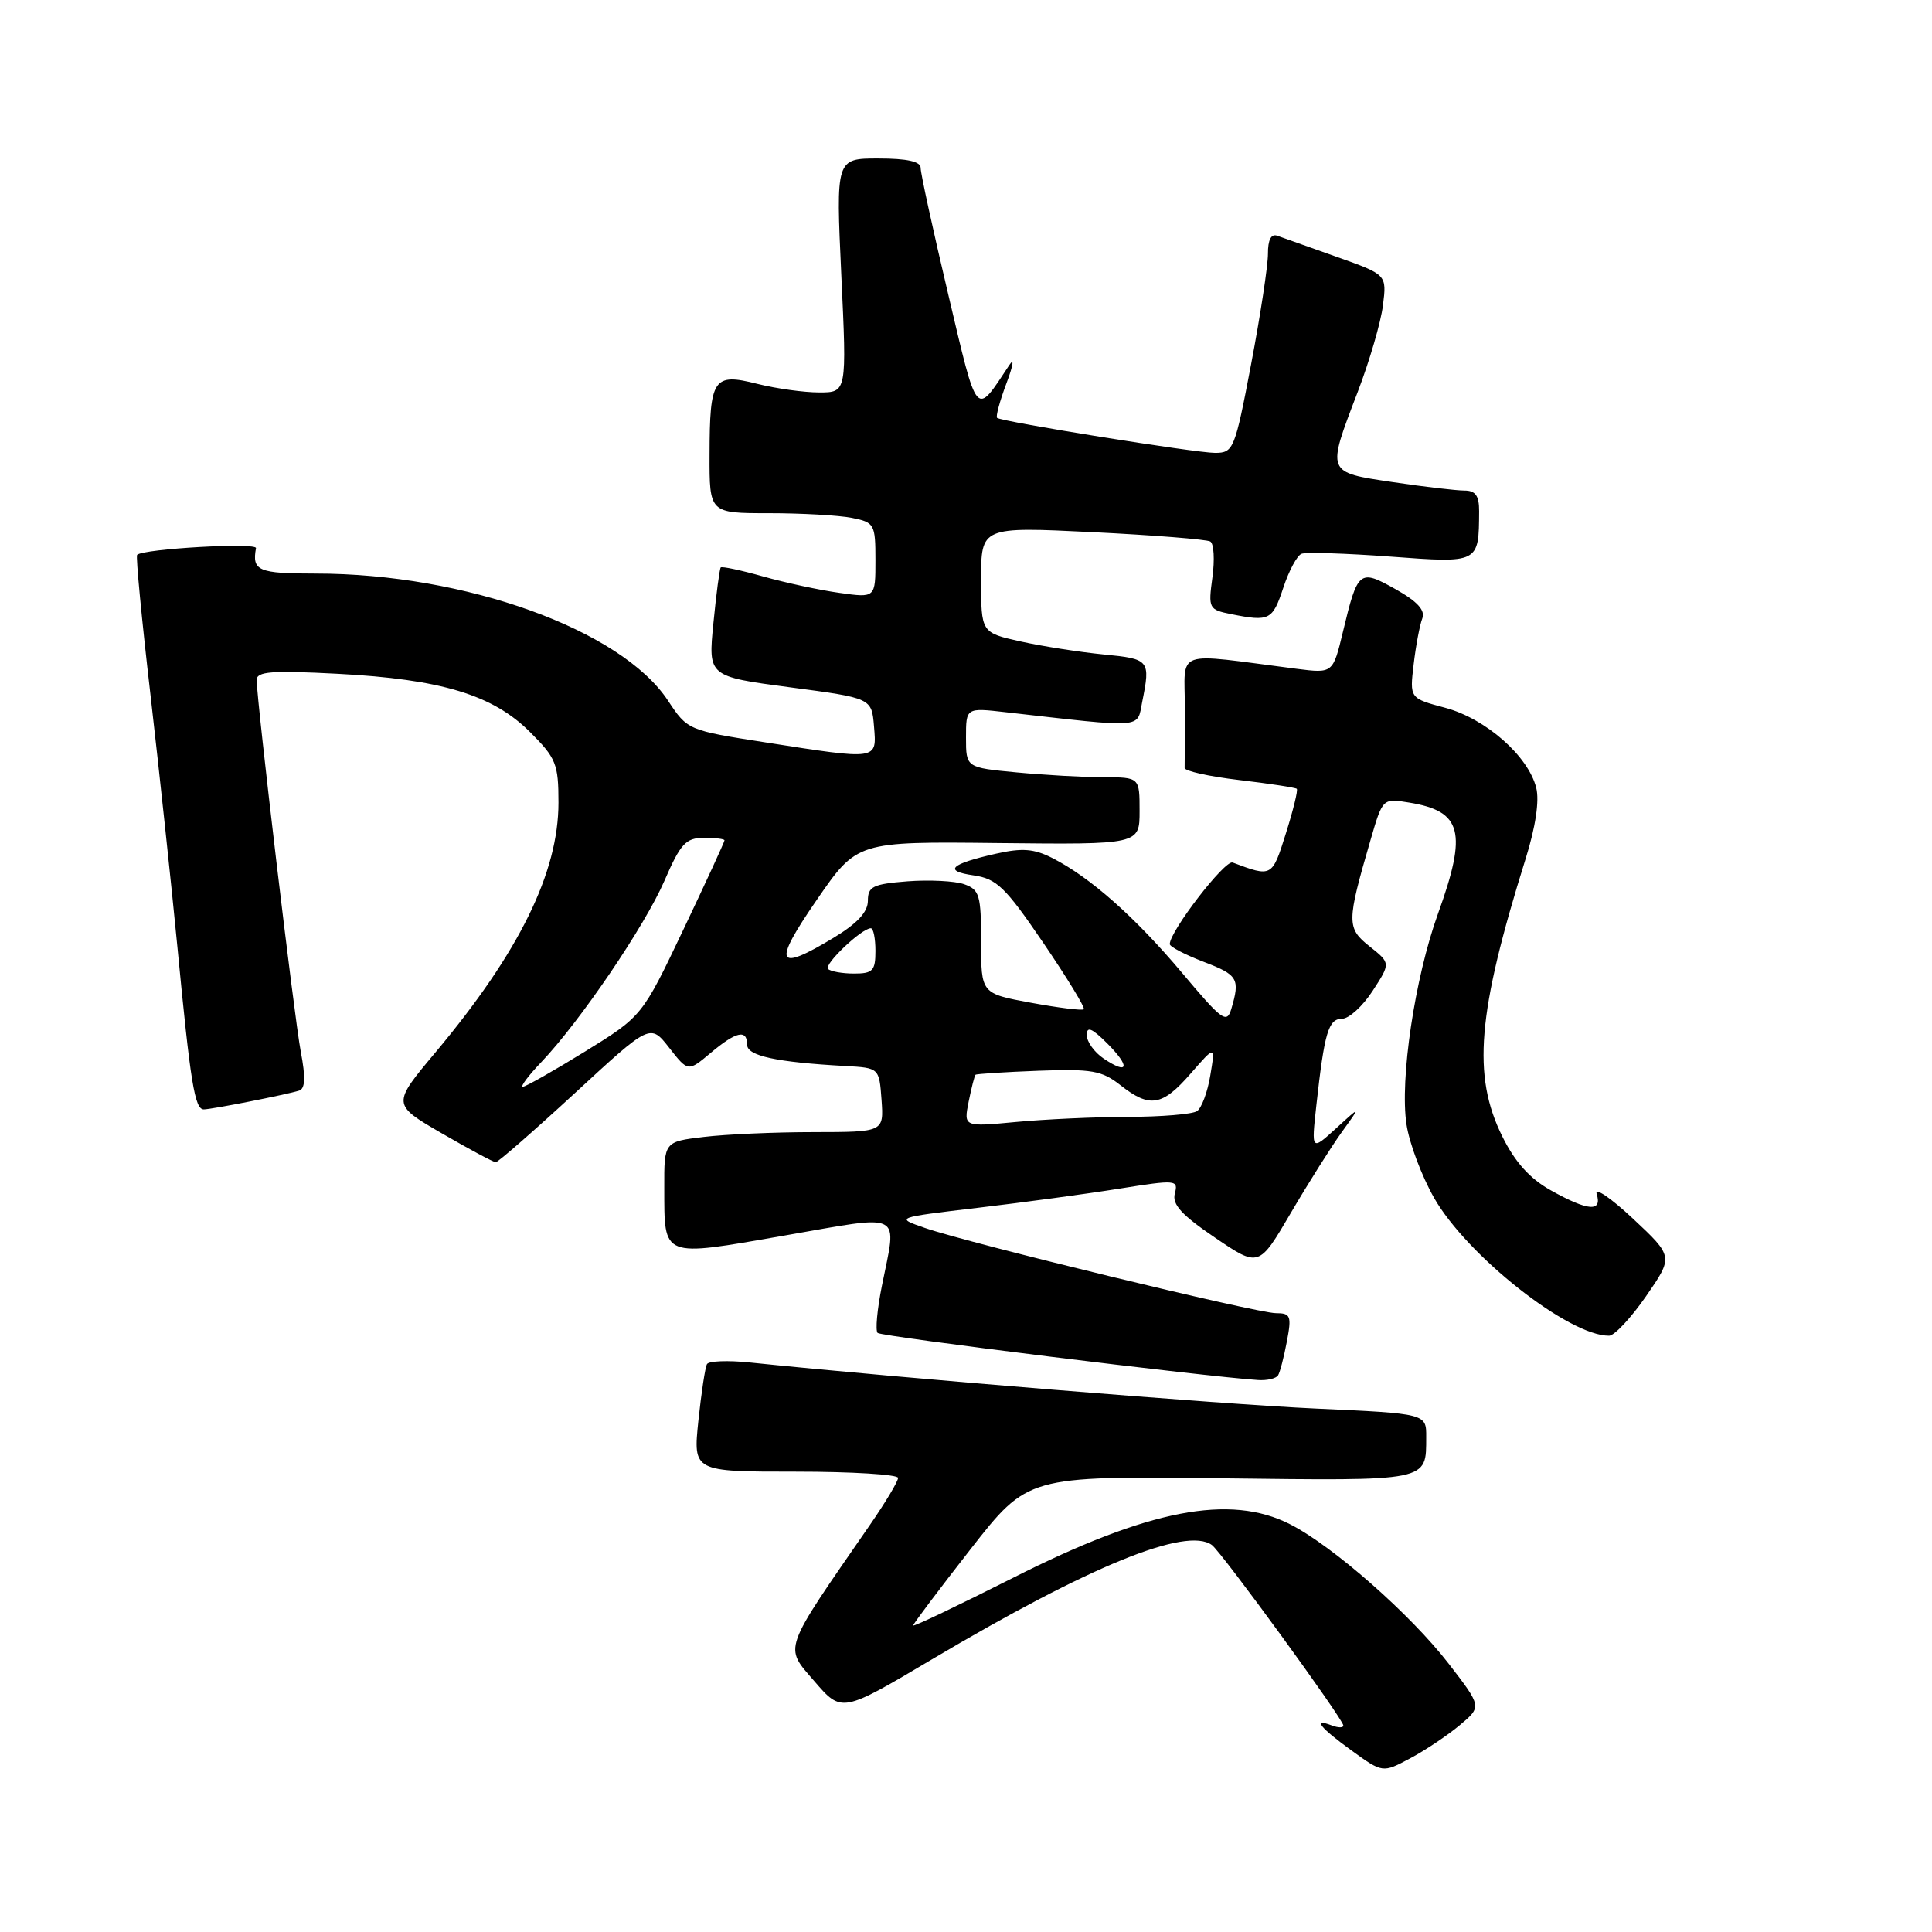<?xml version="1.0" encoding="UTF-8" standalone="no"?>
<!DOCTYPE svg PUBLIC "-//W3C//DTD SVG 1.1//EN" "http://www.w3.org/Graphics/SVG/1.1/DTD/svg11.dtd" >
<svg xmlns="http://www.w3.org/2000/svg" xmlns:xlink="http://www.w3.org/1999/xlink" version="1.1" viewBox="0 0 256 256">
 <g >
 <path fill="currentColor"
d=" M 193.43 228.59 C 196.35 226.14 196.35 226.14 191.96 220.45 C 186.93 213.93 176.64 204.88 170.96 201.98 C 162.99 197.91 152.18 200.00 134.25 209.06 C 126.96 212.74 121.00 215.59 121.00 215.38 C 121.00 215.17 124.42 210.63 128.59 205.29 C 136.18 195.58 136.18 195.58 161.72 195.88 C 189.59 196.22 188.96 196.34 188.98 190.41 C 189.00 187.31 189.00 187.31 174.29 186.64 C 162.07 186.09 119.39 182.61 99.31 180.53 C 96.46 180.24 93.92 180.33 93.68 180.75 C 93.44 181.16 92.93 184.54 92.54 188.25 C 91.84 195.00 91.84 195.00 105.42 195.00 C 112.89 195.00 119.00 195.38 119.00 195.83 C 119.00 196.29 117.31 199.11 115.25 202.09 C 103.56 219.00 103.88 218.09 107.90 222.76 C 111.53 226.97 111.53 226.97 123.51 219.86 C 144.37 207.49 157.19 202.26 160.58 204.72 C 161.86 205.65 178.00 227.81 178.00 228.64 C 178.00 228.96 177.32 228.95 176.50 228.64 C 173.88 227.63 174.87 228.89 179.10 231.96 C 183.21 234.93 183.21 234.93 186.85 232.99 C 188.86 231.92 191.82 229.94 193.43 228.59 Z  M 169.35 182.24 C 169.61 181.83 170.13 179.80 170.52 177.74 C 171.16 174.36 171.02 174.00 169.06 174.00 C 166.54 174.00 128.37 164.73 122.56 162.71 C 118.61 161.34 118.61 161.34 129.56 160.04 C 135.57 159.33 144.03 158.19 148.33 157.50 C 155.85 156.30 156.15 156.33 155.67 158.15 C 155.29 159.59 156.57 160.99 160.99 163.99 C 166.81 167.94 166.81 167.94 171.04 160.72 C 173.37 156.75 176.41 151.93 177.80 150.00 C 180.33 146.50 180.33 146.50 177.05 149.50 C 173.76 152.50 173.76 152.50 174.42 146.50 C 175.49 136.80 176.02 135.00 177.83 134.99 C 178.75 134.98 180.57 133.32 181.88 131.30 C 184.27 127.62 184.27 127.62 181.49 125.41 C 178.42 122.97 178.43 122.21 181.59 111.35 C 183.21 105.77 183.21 105.77 186.69 106.34 C 193.74 107.48 194.46 110.22 190.53 121.10 C 187.47 129.59 185.46 143.03 186.37 149.00 C 186.74 151.48 188.39 155.85 190.02 158.72 C 194.41 166.41 207.91 177.04 213.22 176.99 C 213.92 176.98 216.13 174.62 218.12 171.74 C 221.74 166.50 221.74 166.50 216.37 161.47 C 213.42 158.71 211.26 157.25 211.57 158.22 C 212.33 160.63 210.40 160.47 205.50 157.73 C 202.72 156.18 200.76 154.01 199.07 150.60 C 195.06 142.50 195.75 134.26 202.15 113.80 C 203.47 109.59 203.99 106.10 203.56 104.40 C 202.51 100.18 196.87 95.23 191.52 93.79 C 186.78 92.53 186.78 92.53 187.32 88.01 C 187.61 85.53 188.13 82.80 188.46 81.95 C 188.88 80.87 187.82 79.70 184.92 78.07 C 180.12 75.38 179.91 75.54 177.95 83.70 C 176.62 89.23 176.62 89.23 171.81 88.62 C 155.27 86.50 157.00 85.88 157.00 93.86 C 157.00 97.79 156.98 101.34 156.97 101.75 C 156.95 102.16 160.21 102.89 164.22 103.36 C 168.22 103.83 171.65 104.36 171.83 104.52 C 172.01 104.69 171.36 107.34 170.39 110.42 C 168.56 116.25 168.55 116.25 163.33 114.29 C 162.31 113.90 155.00 123.40 155.00 125.10 C 155.00 125.45 157.03 126.50 159.50 127.45 C 164.04 129.18 164.34 129.69 163.15 133.70 C 162.56 135.68 161.92 135.21 156.64 128.92 C 150.40 121.51 144.45 116.24 139.43 113.69 C 137.01 112.46 135.43 112.34 132.02 113.11 C 125.90 114.48 124.94 115.41 129.00 115.99 C 132.07 116.44 133.20 117.53 138.24 124.93 C 141.39 129.56 143.81 133.52 143.61 133.73 C 143.41 133.93 140.26 133.54 136.62 132.87 C 130.00 131.65 130.00 131.65 130.00 124.80 C 130.00 118.60 129.79 117.88 127.75 117.16 C 126.51 116.73 123.14 116.56 120.25 116.78 C 115.66 117.14 115.00 117.47 115.00 119.35 C 115.00 120.85 113.60 122.36 110.46 124.26 C 102.83 128.87 102.34 127.78 108.22 119.25 C 113.56 111.50 113.56 111.50 132.28 111.71 C 151.00 111.91 151.00 111.91 151.00 107.46 C 151.00 103.00 151.00 103.00 146.25 102.99 C 143.64 102.99 138.46 102.70 134.75 102.35 C 128.00 101.71 128.00 101.71 128.00 97.74 C 128.00 93.77 128.00 93.77 133.25 94.37 C 151.84 96.48 150.64 96.57 151.35 92.99 C 152.46 87.47 152.33 87.31 146.25 86.72 C 143.09 86.41 138.14 85.64 135.25 85.00 C 130.00 83.83 130.00 83.83 130.00 76.81 C 130.00 69.79 130.00 69.79 144.75 70.51 C 152.86 70.91 159.89 71.47 160.37 71.75 C 160.85 72.03 160.97 74.18 160.65 76.51 C 160.09 80.63 160.17 80.78 163.16 81.38 C 168.21 82.39 168.62 82.18 170.04 77.89 C 170.78 75.64 171.87 73.60 172.46 73.38 C 173.05 73.15 178.34 73.32 184.21 73.75 C 196.01 74.63 195.95 74.66 195.99 67.75 C 196.00 65.68 195.51 65.00 194.04 65.00 C 192.96 65.00 188.69 64.50 184.54 63.88 C 175.70 62.56 175.77 62.74 179.88 52.00 C 181.46 47.88 182.98 42.68 183.25 40.45 C 183.76 36.39 183.76 36.39 177.13 34.04 C 173.48 32.75 169.94 31.49 169.25 31.24 C 168.43 30.94 168.00 31.78 168.01 33.64 C 168.01 35.21 167.01 41.79 165.78 48.25 C 163.63 59.55 163.44 60.00 161.02 60.01 C 158.48 60.02 132.82 55.90 132.12 55.37 C 131.92 55.21 132.47 53.15 133.36 50.79 C 134.25 48.43 134.42 47.34 133.74 48.37 C 129.20 55.23 129.59 55.69 125.63 38.94 C 123.62 30.45 121.98 22.94 121.99 22.25 C 122.00 21.40 120.21 21.00 116.38 21.00 C 110.76 21.00 110.76 21.00 111.48 36.50 C 112.21 52.00 112.21 52.00 108.55 52.00 C 106.53 52.00 102.84 51.49 100.34 50.86 C 94.52 49.39 94.04 50.11 94.02 60.25 C 94.00 68.00 94.00 68.00 101.88 68.00 C 106.21 68.00 111.16 68.28 112.88 68.62 C 115.87 69.22 116.00 69.45 116.00 74.24 C 116.00 79.23 116.00 79.23 111.25 78.56 C 108.64 78.20 104.09 77.22 101.14 76.39 C 98.20 75.56 95.66 75.02 95.50 75.19 C 95.35 75.36 94.91 78.68 94.53 82.57 C 93.83 89.63 93.83 89.63 104.67 91.07 C 115.50 92.50 115.50 92.50 115.81 96.25 C 116.18 100.74 116.41 100.71 101.49 98.38 C 91.15 96.77 91.10 96.75 88.51 92.83 C 82.29 83.43 61.67 76.00 41.82 76.00 C 34.22 76.00 33.37 75.64 33.92 72.63 C 34.06 71.86 19.02 72.71 18.17 73.52 C 17.98 73.69 18.78 82.09 19.95 92.17 C 21.11 102.25 22.71 117.25 23.51 125.50 C 25.23 143.46 25.80 147.00 27.00 147.00 C 28.03 147.00 37.92 145.05 39.64 144.51 C 40.44 144.25 40.51 142.77 39.85 139.33 C 38.98 134.75 34.04 93.05 34.01 90.11 C 34.00 88.97 35.96 88.82 44.75 89.28 C 58.46 90.00 65.30 92.07 70.22 96.99 C 73.69 100.45 74.00 101.22 74.00 106.35 C 74.00 115.62 68.80 126.18 57.74 139.40 C 51.93 146.33 51.93 146.33 58.54 150.17 C 62.17 152.27 65.39 154.00 65.69 154.00 C 65.99 154.00 70.72 149.87 76.20 144.82 C 86.16 135.63 86.16 135.63 88.67 138.83 C 91.17 142.03 91.17 142.03 94.16 139.52 C 97.55 136.67 99.00 136.34 99.00 138.44 C 99.00 139.91 102.89 140.75 112.00 141.25 C 116.50 141.50 116.50 141.50 116.81 145.75 C 117.11 150.00 117.11 150.00 107.81 150.01 C 102.69 150.01 96.14 150.30 93.25 150.65 C 88.00 151.28 88.00 151.28 88.02 157.39 C 88.04 166.76 87.56 166.57 103.87 163.73 C 119.95 160.93 118.86 160.38 116.86 170.36 C 116.23 173.49 115.97 176.31 116.29 176.62 C 116.77 177.10 159.61 182.40 166.69 182.86 C 167.90 182.94 169.09 182.66 169.35 182.24 Z  M 128.35 145.98 C 128.72 144.15 129.13 142.54 129.26 142.41 C 129.39 142.29 133.13 142.05 137.58 141.88 C 144.66 141.62 146.00 141.85 148.46 143.79 C 152.35 146.85 154.00 146.58 157.77 142.25 C 161.04 138.50 161.04 138.50 160.37 142.50 C 160.01 144.70 159.21 146.83 158.61 147.23 C 158.00 147.64 153.90 147.98 149.50 147.99 C 145.10 148.00 138.39 148.31 134.59 148.67 C 127.69 149.32 127.69 149.32 128.35 145.98 Z  M 71.71 140.75 C 76.85 135.36 85.44 122.71 88.05 116.69 C 90.17 111.79 90.87 111.03 93.25 111.02 C 94.76 111.01 96.00 111.16 96.00 111.35 C 96.00 111.55 93.55 116.87 90.55 123.18 C 85.09 134.65 85.09 134.65 77.52 139.33 C 73.35 141.90 69.64 144.00 69.28 144.00 C 68.91 144.00 70.00 142.54 71.71 140.75 Z  M 146.25 140.27 C 145.01 139.44 144.00 138.03 144.00 137.15 C 144.00 135.95 144.67 136.22 146.70 138.24 C 149.80 141.35 149.55 142.49 146.25 140.27 Z  M 109.72 128.39 C 109.13 127.80 114.18 123.00 115.39 123.00 C 115.73 123.00 116.00 124.35 116.00 126.00 C 116.00 128.63 115.65 129.00 113.17 129.00 C 111.61 129.00 110.06 128.72 109.72 128.39 Z "/>
</g>
</svg>